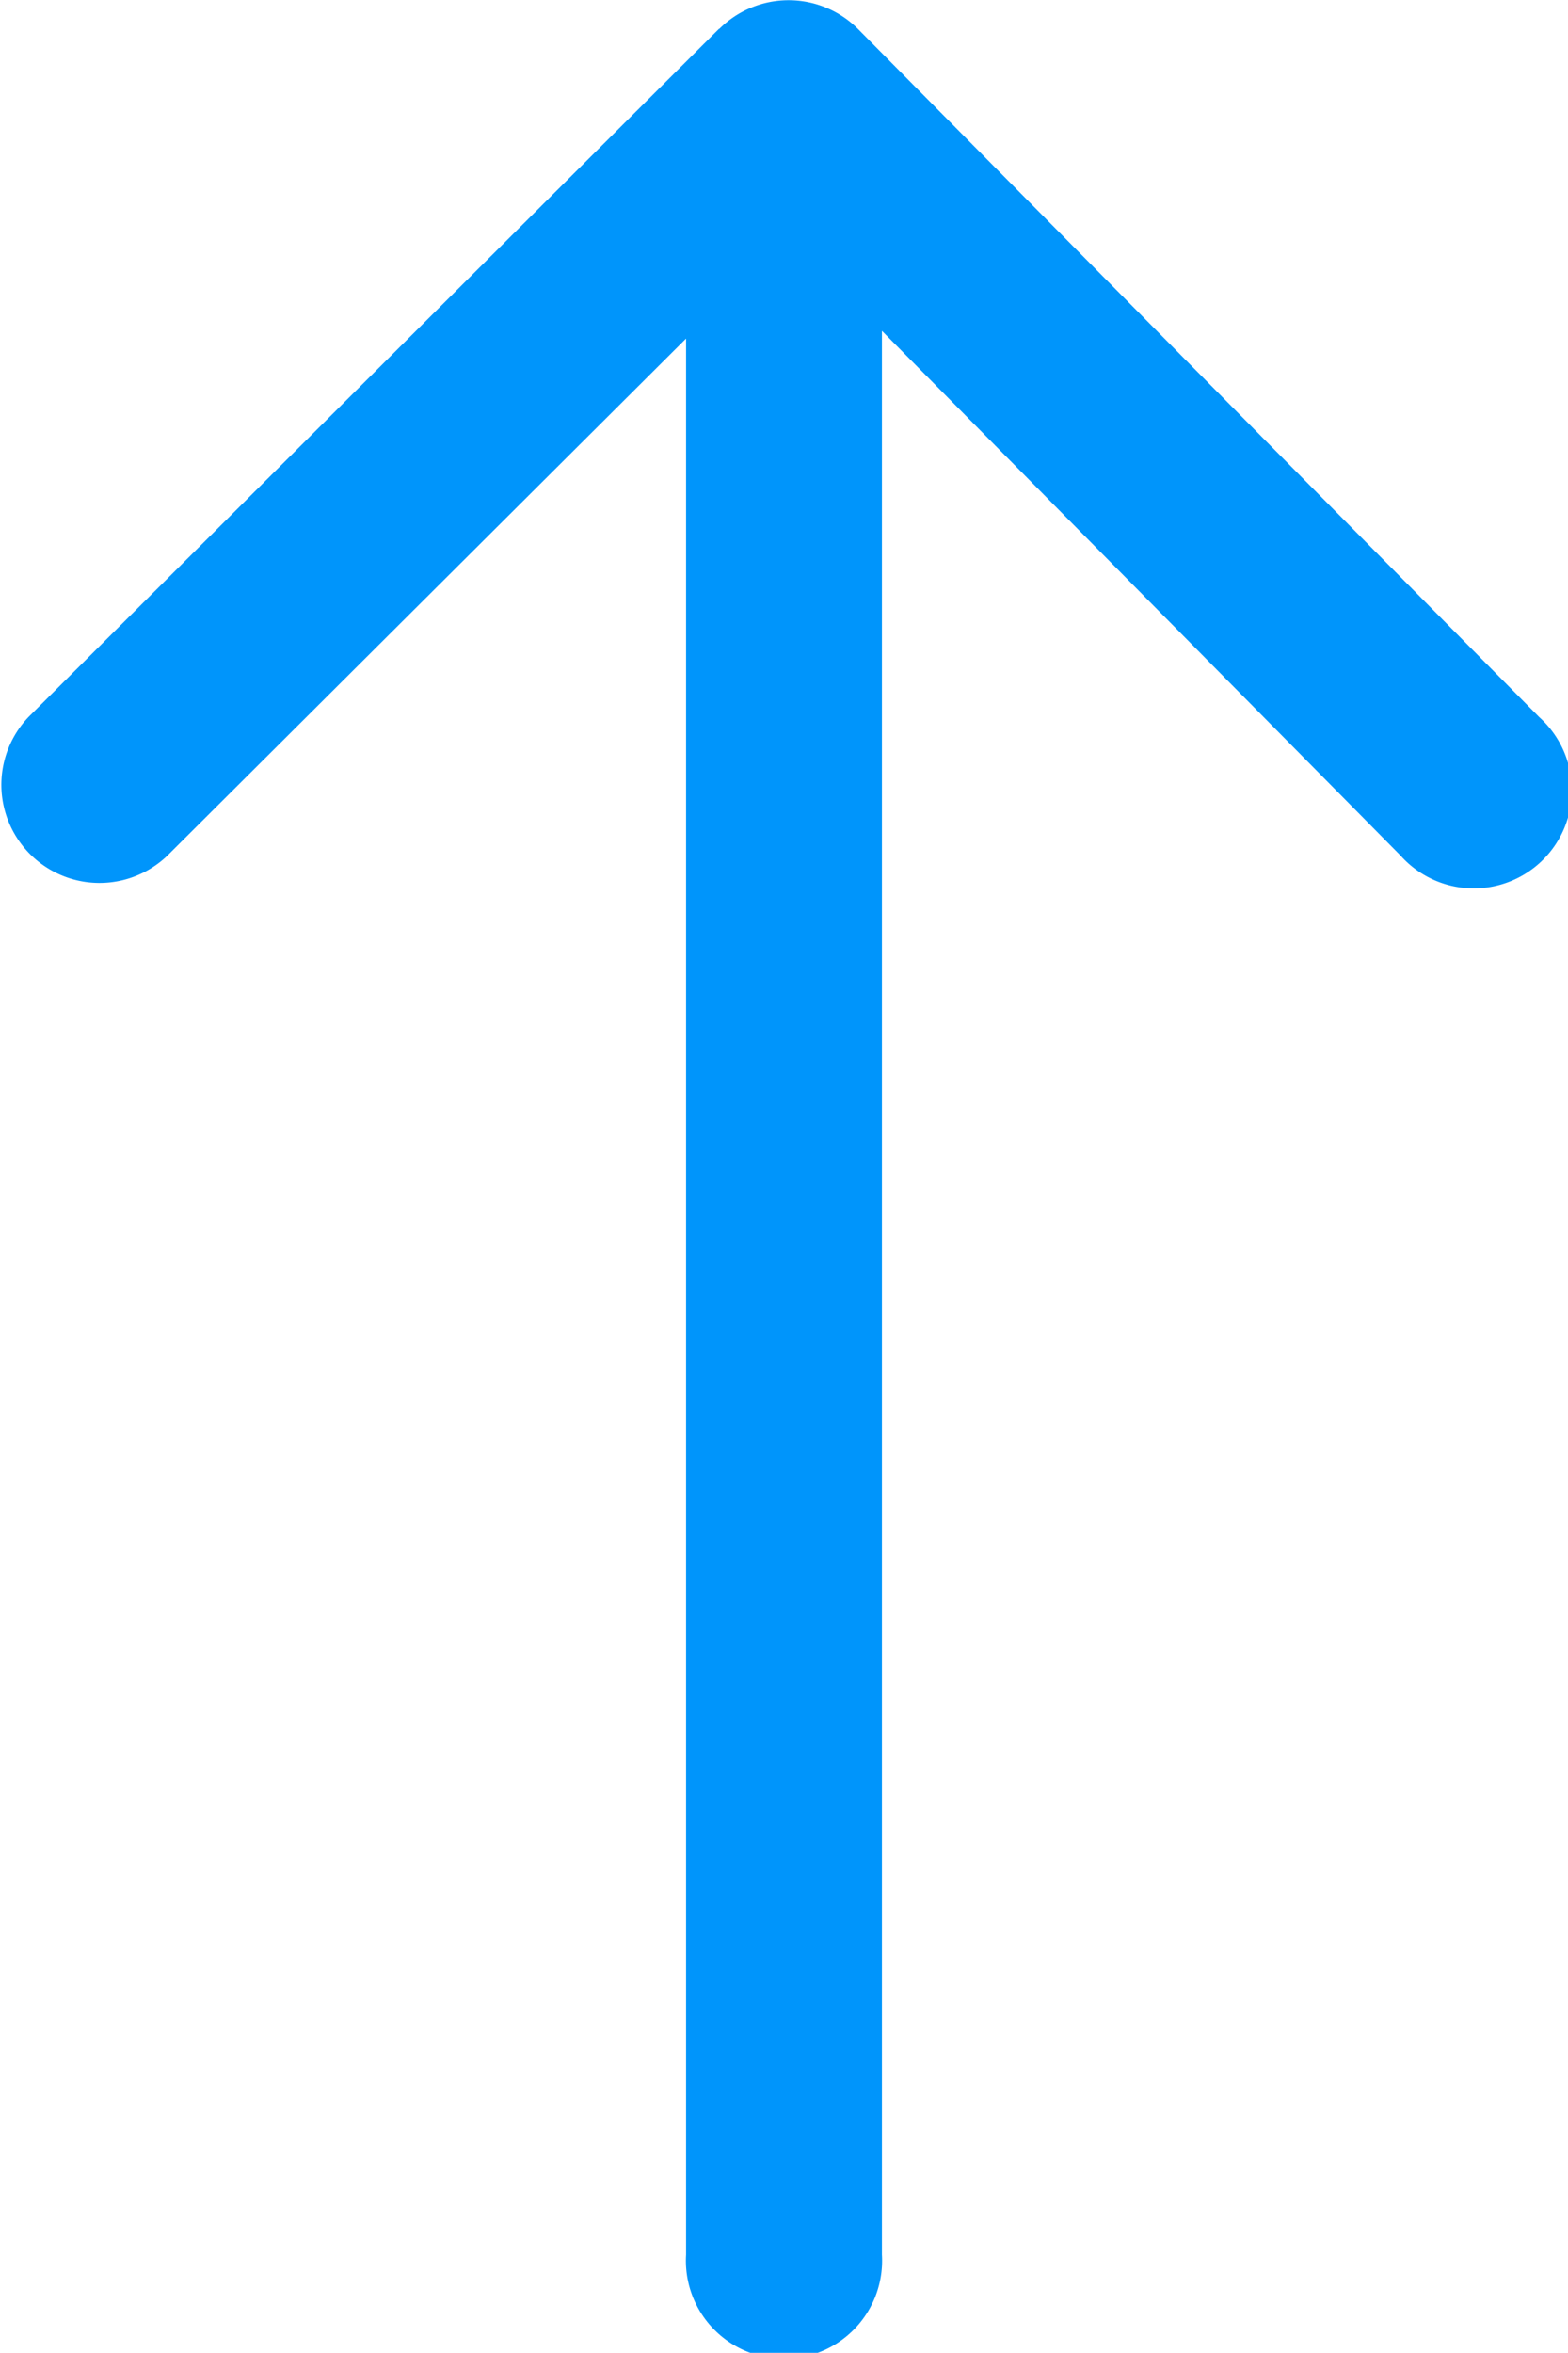 <?xml version="1.0" encoding="UTF-8" standalone="no"?> <svg xmlns="http://www.w3.org/2000/svg" viewBox="0 0 42.67 64"><defs><style>.cls-1{fill:#0095fb;}</style></defs><title>Asset 45</title><g id="Layer_2" data-name="Layer 2"><g id="Layer_1-2" data-name="Layer 1"><path class="cls-1" d="M19.57.78.78,19.5a2.67,2.67,0,0,0,3.77,3.78L18.67,9.21V61.33a2.67,2.67,0,1,0,5.33,0V9L38.11,23.27a2.67,2.67,0,1,0,3.78-3.76L23.35.79a2.67,2.67,0,0,0-3.78,0Z"/></g></g></svg>